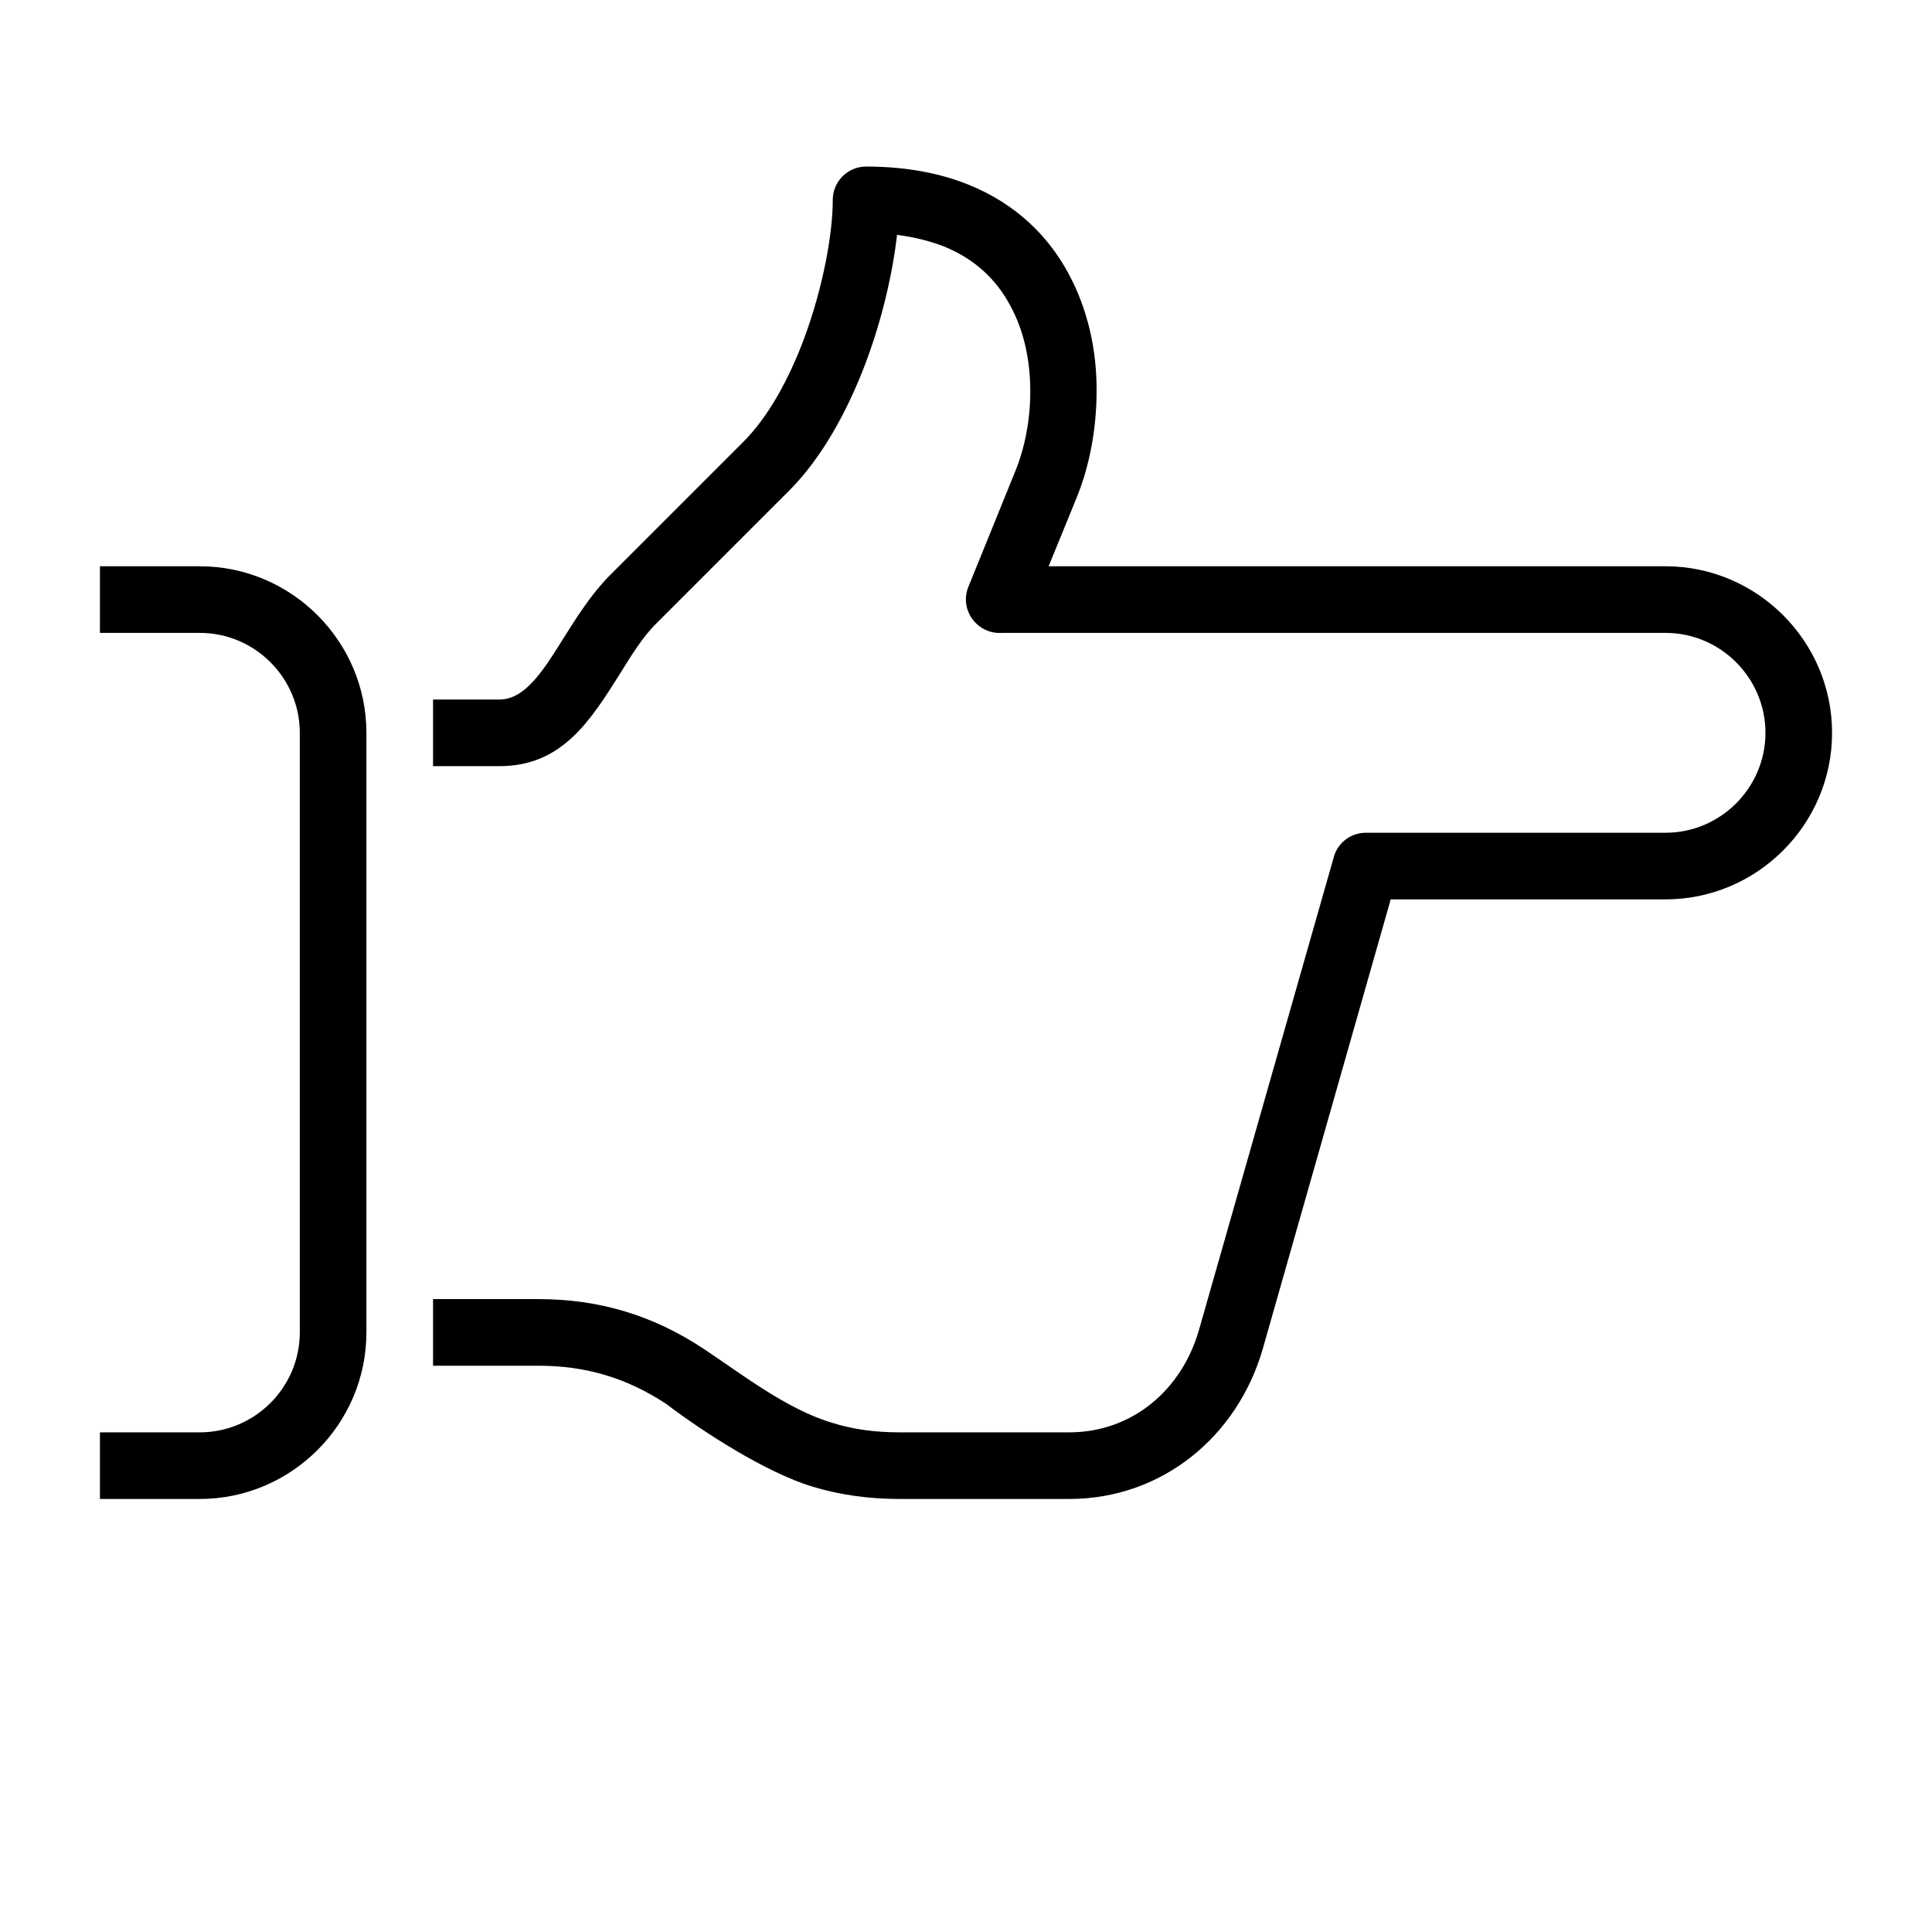 <?xml version="1.0" encoding="UTF-8"?>
<!DOCTYPE svg PUBLIC "-//W3C//DTD SVG 1.1//EN" "http://www.w3.org/Graphics/SVG/1.1/DTD/svg11.dtd">
<svg xmlns="http://www.w3.org/2000/svg" xml:space="preserve" width="580px" height="580px" shape-rendering="geometricPrecision" text-rendering="geometricPrecision" image-rendering="optimizeQuality" fill-rule="nonzero" clip-rule="nonzero" viewBox="0 0 5800 5800" xmlns:xlink="http://www.w3.org/1999/xlink">
	<title>hand_point_right icon</title>
	<desc>hand_point_right icon from the IconExperience.com I-Collection. Copyright by INCORS GmbH (www.incors.com).</desc>
		<path id="curve28"  d="M3093 1175c0,-90 -18,-182 -61,-259 -40,-75 -104,-138 -198,-176 -41,-16 -88,-28 -141,-35 -13,113 -44,251 -94,384 -54,143 -130,283 -228,382l-400 400c-41,40 -76,97 -110,152 -89,141 -174,277 -361,277l-200 0 0 -200 200 0c77,0 133,-90 191,-183 41,-65 83,-132 138,-188l400 -400c78,-77 139,-191 184,-310 58,-156 87,-317 87,-419 0,-55 45,-100 100,-100 120,0 223,20 309,55 140,57 237,152 298,265 60,110 86,235 85,355 0,114 -22,226 -59,317l-85 208 1852 0c275,0 500,225 500,500 0,275 -225,500 -500,500l-825 0 -384 1349c-76,264 -303,451 -581,451l-510 0c-92,0 -178,-12 -261,-37 -138,-42 -324,-161 -440,-249 -119,-78 -241,-114 -383,-114l-316 0 0 -200 316 0c184,0 346,49 499,151 114,76 248,180 382,220 63,20 130,29 203,29l510 0c189,0 337,-127 389,-306l404 -1417c10,-44 50,-77 97,-77l900 0c165,0 300,-135 300,-300 0,-165 -135,-300 -300,-300l-1992 0c-73,5 -129,-68 -101,-138l140 -345c29,-70 46,-155 46,-242zm-2793 525l300 0c275,0 500,225 500,500l0 1800c0,275 -225,500 -500,500l-300 0 0 -200 300 0c165,0 300,-135 300,-300l0 -1800c0,-165 -135,-300 -300,-300l-300 0 0 -200z"/>
</svg>